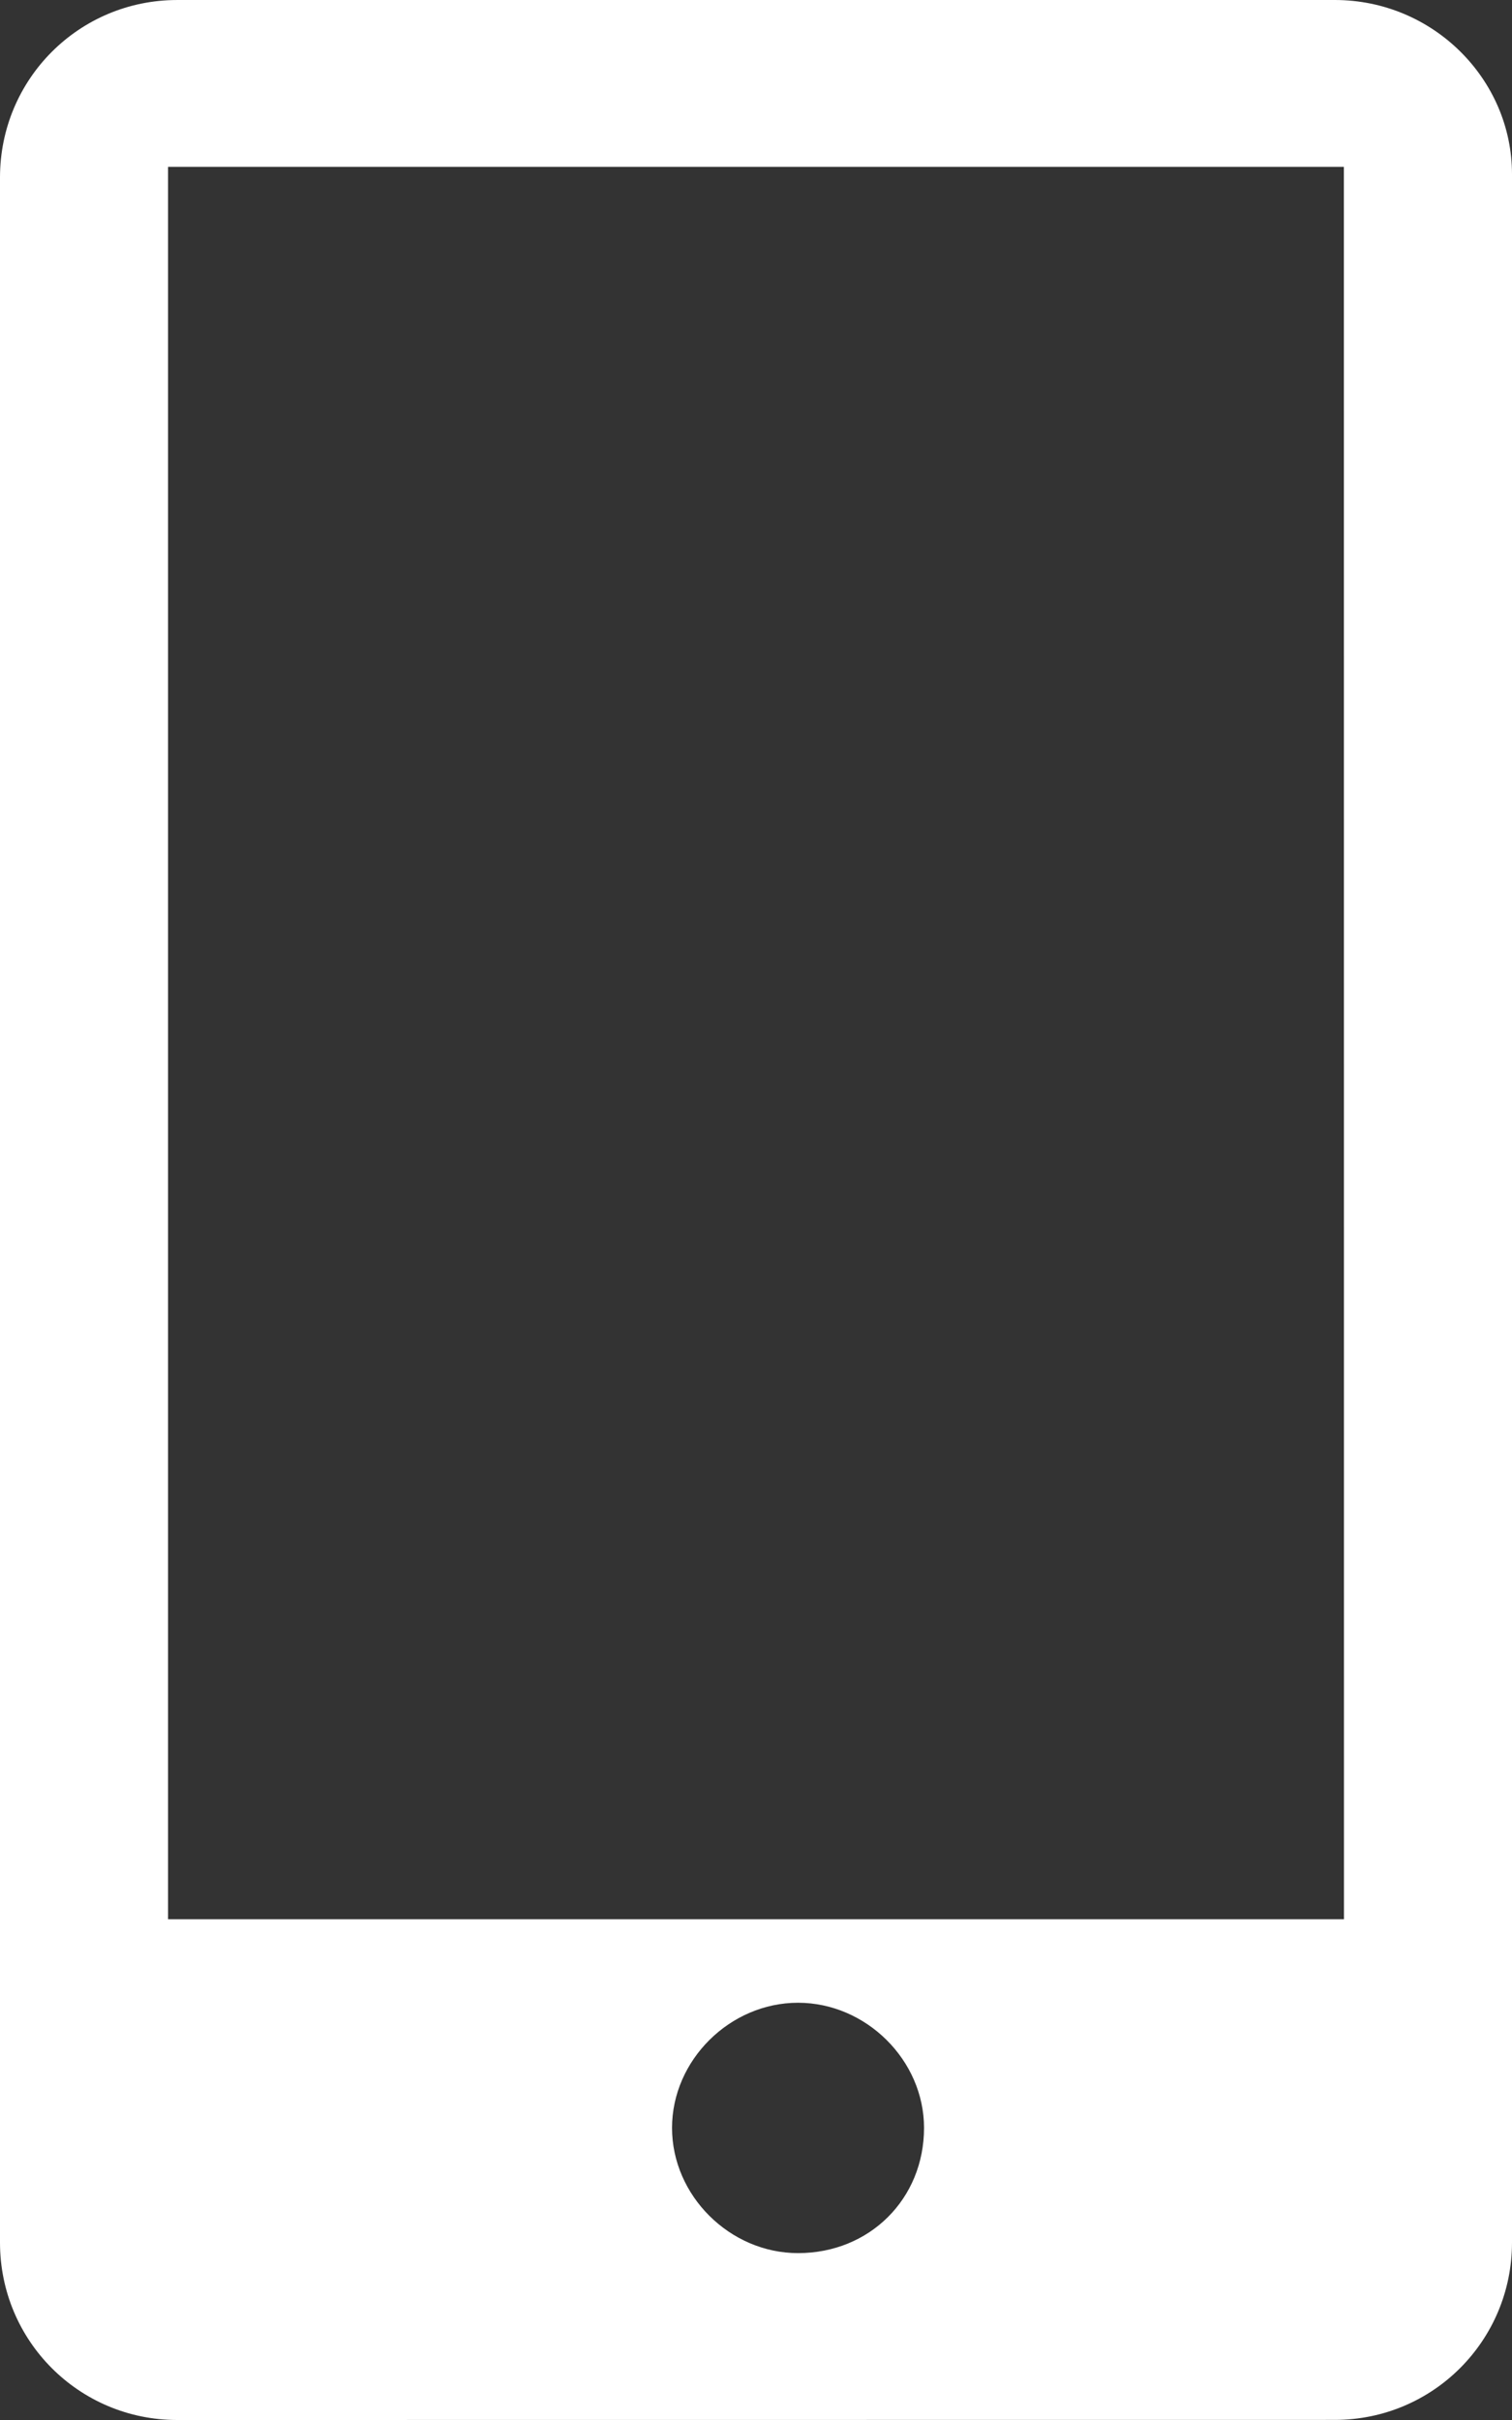 <svg xmlns="http://www.w3.org/2000/svg" width="15" height="24" viewBox="0 0 15 24">
  <rect x="0" y="0" width="15" height="24" fill="#333333" stroke="none"/>
  <path fill="#ffffff" fill-rule="evenodd" d="M13.242,9.73789997e-05 L1.758,9.73789997e-05 C0.784,9.73789997e-05 0,0.785 0,1.76 L0,22.24 C0,23.215 0.784,24 1.758,24 L13.242,23.999 C14.216,23.999 15,23.213 15,22.239 L15,1.728 C15,0.785 14.216,0 13.242,0 L13.242,9.73789997e-05 Z M7.917,22.345 C7.241,22.345 6.667,21.775 6.667,21.103 C6.667,20.432 7.241,19.862 7.917,19.862 C8.592,19.862 9.167,20.432 9.167,21.103 C9.167,21.807 8.627,22.345 7.917,22.345 Z M13.333,19.034 L1.667,19.034 L1.667,1.655 L13.332,1.655 L13.333,19.034 Z"/>
</svg>
